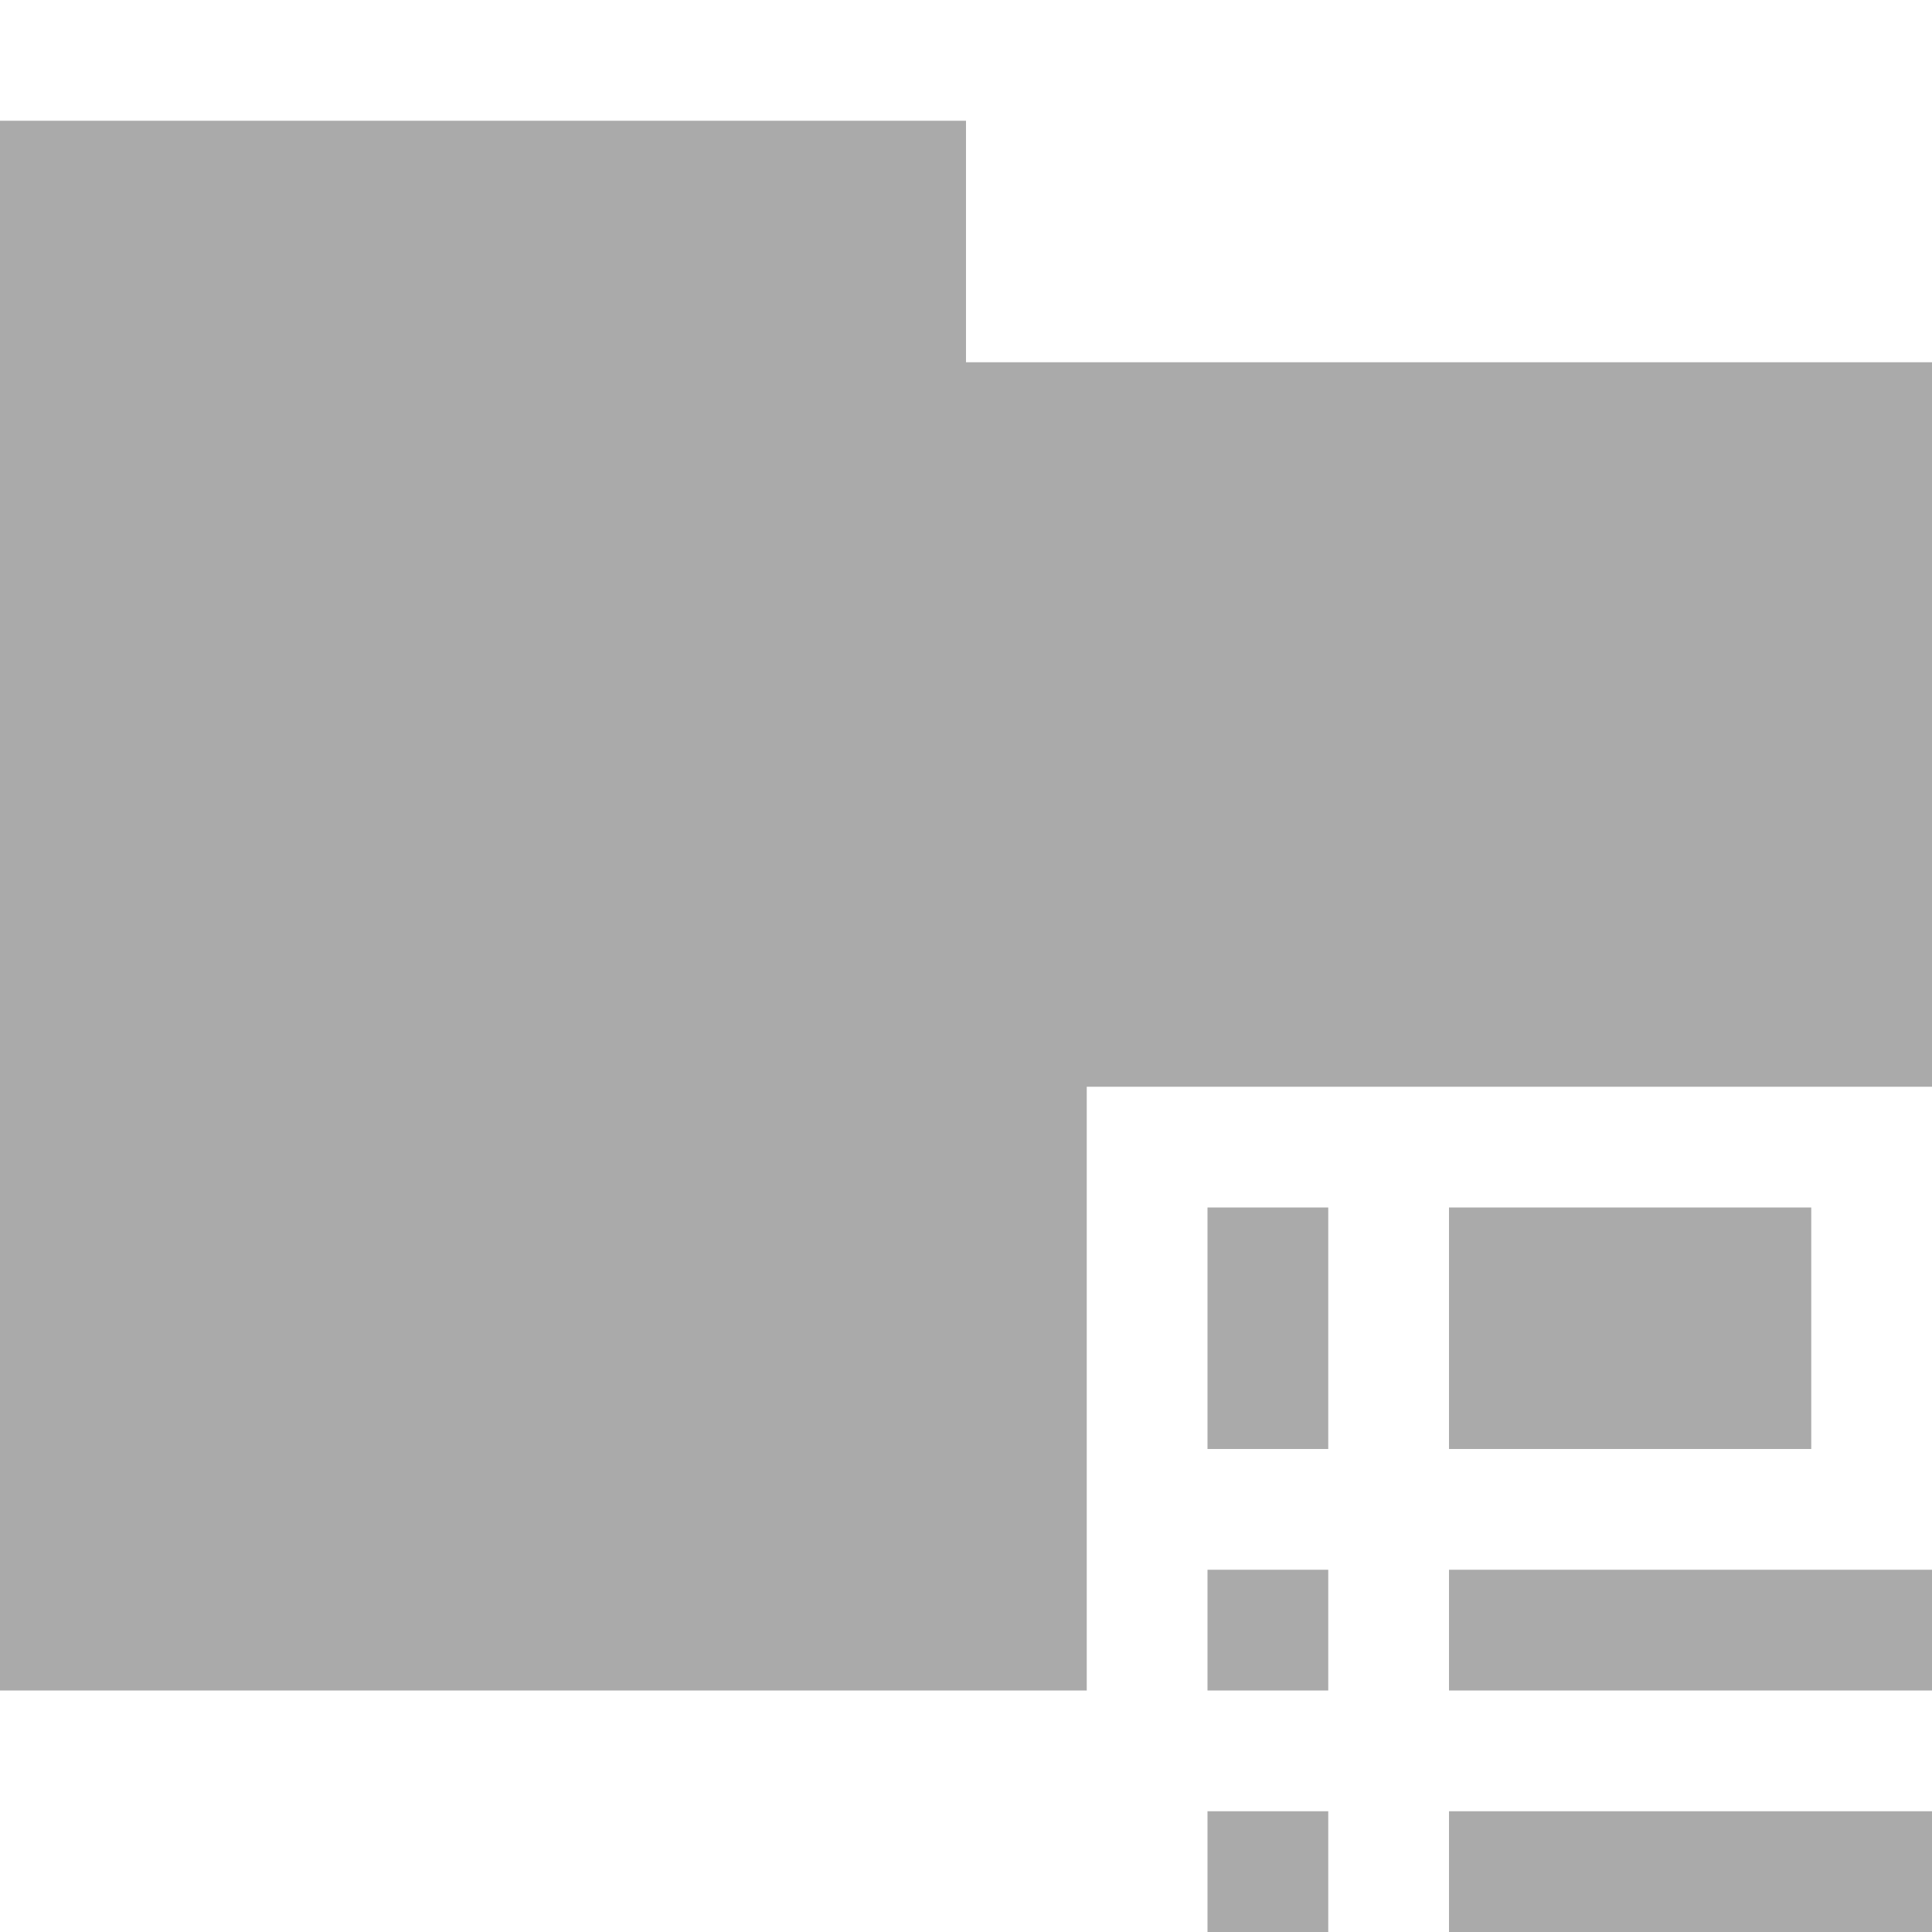 <svg width="47.5" xmlns="http://www.w3.org/2000/svg" height="47.5" viewBox="0 0 38 38" xmlns:xlink="http://www.w3.org/1999/xlink">
<path style="fill:#aaa" d="M 0 2.375 L 0 33.25 L 21.375 33.25 L 21.375 21.375 L 38 21.375 L 38 7.125 L 19 7.125 L 19 2.375 Z M 23.75 23.75 L 23.75 28.5 L 26.125 28.5 L 26.125 23.75 Z M 28.5 23.75 L 28.5 28.5 L 35.625 28.5 L 35.625 23.75 Z M 23.75 30.875 L 23.75 33.25 L 26.125 33.25 L 26.125 30.875 Z M 28.5 30.875 L 28.5 33.25 L 38 33.25 L 38 30.875 Z M 23.75 35.625 L 23.75 38 L 26.125 38 L 26.125 35.625 Z M 28.5 35.625 L 28.5 38 L 38 38 L 38 35.625 Z "/>
</svg>
